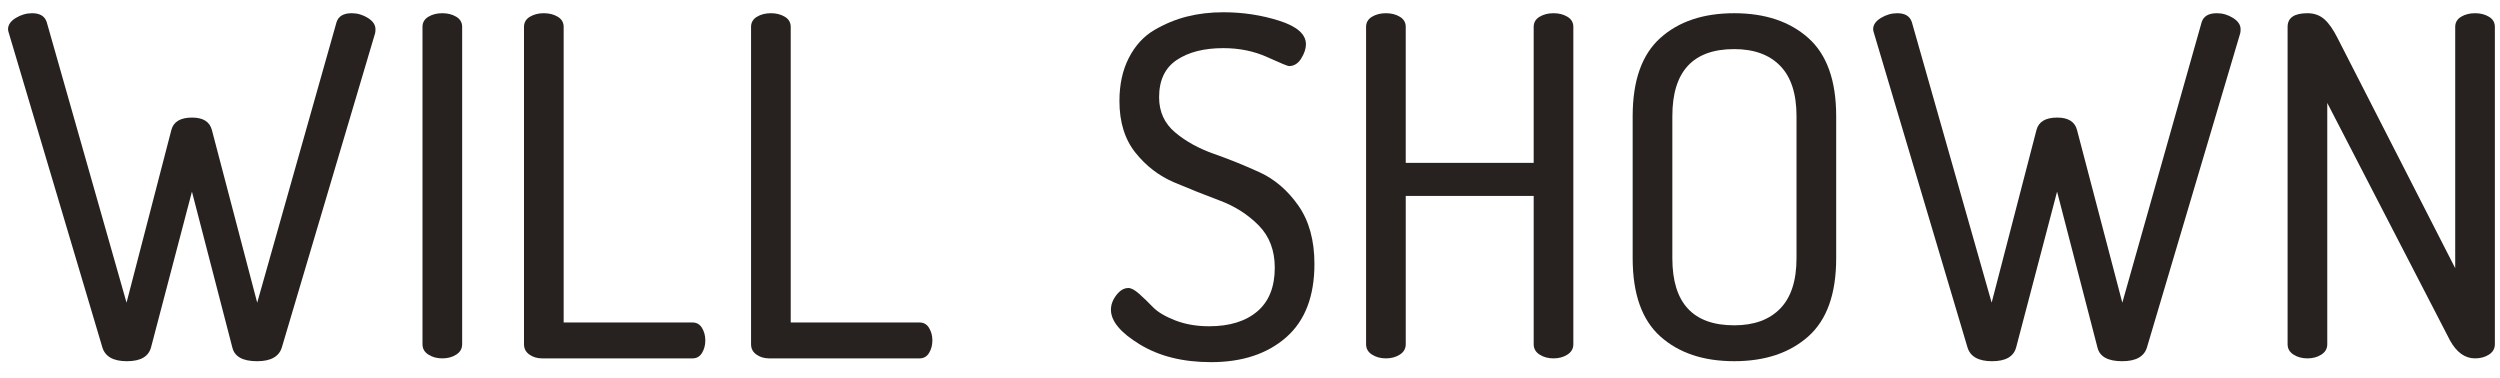 <?xml version="1.0" encoding="utf-8"?>
<!-- Generator: Adobe Illustrator 16.0.4, SVG Export Plug-In . SVG Version: 6.00 Build 0)  -->
<!DOCTYPE svg PUBLIC "-//W3C//DTD SVG 1.1//EN" "http://www.w3.org/Graphics/SVG/1.1/DTD/svg11.dtd">
<svg version="1.1" id="Layer_1" xmlns="http://www.w3.org/2000/svg" xmlns:xlink="http://www.w3.org/1999/xlink" x="0px" y="0px"
	 width="192px" height="29px" viewBox="0 0 192 29" enable-background="new 0 0 192 29" xml:space="preserve">
<g>
	<rect fill="none" width="194.181" height="36.238"/>
	<path fill="#27221F" d="M0.617,2.248c0-0.338,0.199-0.628,0.598-0.871
		c0.399-0.241,0.816-0.362,1.251-0.362c0.604,0,0.979,0.23,1.124,0.689
		l6.128,21.54l3.445-13.272c0.169-0.628,0.699-0.942,1.59-0.942
		c0.843,0,1.349,0.315,1.518,0.945L19.753,23.247l6.094-21.545
		c0.146-0.458,0.535-0.687,1.167-0.687c0.438,0,0.851,0.121,1.24,0.363
		c0.389,0.242,0.583,0.533,0.583,0.872c0,0.146-0.012,0.254-0.036,0.327
		L21.644,26.688c-0.219,0.702-0.852,1.053-1.899,1.053
		c-1.096,0-1.729-0.348-1.899-1.044l-3.105-11.979l-3.144,11.969
		c-0.194,0.703-0.81,1.054-1.848,1.054c-1.04,0-1.667-0.351-1.885-1.052
		L0.689,2.574C0.64,2.429,0.617,2.32,0.617,2.248z"/>
	<path fill="#27221F" d="M32.447,26.435V2.067c0-0.338,0.15-0.599,0.453-0.78
		c0.302-0.182,0.658-0.272,1.07-0.272c0.411,0,0.767,0.09,1.07,0.272
		c0.302,0.181,0.453,0.441,0.453,0.78v24.368c0,0.339-0.151,0.604-0.453,0.798
		c-0.303,0.194-0.659,0.29-1.07,0.29c-0.412,0-0.768-0.096-1.07-0.29
		C32.597,27.04,32.447,26.774,32.447,26.435z"/>
	<path fill="#27221F" d="M40.243,26.435V2.067c0-0.338,0.15-0.599,0.453-0.78
		c0.302-0.182,0.658-0.272,1.07-0.272c0.411,0,0.767,0.09,1.07,0.272
		c0.302,0.181,0.453,0.441,0.453,0.78v22.7h9.899
		c0.314,0,0.556,0.139,0.726,0.417c0.168,0.278,0.254,0.598,0.254,0.961
		s-0.085,0.683-0.254,0.961c-0.169,0.278-0.412,0.417-0.726,0.417H41.621
		c-0.363,0-0.684-0.096-0.961-0.29C40.382,27.04,40.243,26.774,40.243,26.435z"/>
	<path fill="#27221F" d="M57.681,26.435V2.067c0-0.338,0.15-0.599,0.453-0.78
		c0.302-0.182,0.658-0.272,1.07-0.272c0.411,0,0.767,0.09,1.07,0.272
		c0.302,0.181,0.453,0.441,0.453,0.78v22.7h9.899
		c0.314,0,0.556,0.139,0.726,0.417c0.168,0.278,0.254,0.598,0.254,0.961
		s-0.085,0.683-0.254,0.961c-0.169,0.278-0.412,0.417-0.726,0.417H59.059
		c-0.363,0-0.684-0.096-0.961-0.29C57.82,27.04,57.681,26.774,57.681,26.435z"/>
	<path fill="#27221F" d="M85.32,23.788c0-0.387,0.139-0.762,0.417-1.125
		c0.277-0.362,0.586-0.544,0.925-0.544c0.217,0,0.495,0.151,0.834,0.454
		c0.338,0.302,0.689,0.641,1.051,1.015c0.363,0.375,0.931,0.713,1.705,1.016
		c0.773,0.302,1.644,0.453,2.611,0.453c1.571,0,2.804-0.381,3.699-1.142
		c0.894-0.762,1.341-1.879,1.341-3.354c0-1.329-0.411-2.412-1.232-3.246
		c-0.822-0.834-1.813-1.469-2.974-1.904c-1.161-0.435-2.327-0.9-3.5-1.396
		c-1.173-0.495-2.17-1.257-2.991-2.285c-0.822-1.027-1.233-2.351-1.233-3.971
		c0-1.27,0.241-2.376,0.725-3.317c0.483-0.94,1.13-1.649,1.94-2.126
		c0.81-0.476,1.65-0.825,2.52-1.044c0.871-0.22,1.801-0.33,2.792-0.33
		c1.499,0,2.931,0.218,4.297,0.652c1.365,0.435,2.049,1.037,2.049,1.806
		c0,0.34-0.121,0.704-0.362,1.093c-0.242,0.389-0.557,0.583-0.943,0.583
		c-0.097,0-0.652-0.229-1.668-0.689c-1.015-0.459-2.139-0.689-3.372-0.689
		c-1.475,0-2.666,0.303-3.572,0.907c-0.907,0.604-1.36,1.56-1.36,2.865
		c0,1.112,0.411,2.013,1.233,2.702c0.821,0.689,1.819,1.239,2.992,1.65
		c1.172,0.411,2.339,0.883,3.499,1.414c1.16,0.532,2.151,1.384,2.974,2.557
		c0.821,1.173,1.232,2.666,1.232,4.479c0,2.491-0.725,4.37-2.175,5.639
		c-1.451,1.27-3.373,1.903-5.766,1.903c-2.152,0-3.971-0.451-5.458-1.354
		C86.063,25.558,85.32,24.667,85.32,23.788z"/>
	<path fill="#27221F" d="M104.915,26.435V2.067c0-0.338,0.151-0.599,0.454-0.78
		c0.302-0.182,0.658-0.272,1.069-0.272s0.768,0.09,1.069,0.272
		c0.303,0.181,0.454,0.441,0.454,0.78v10.443h9.826V2.067
		c0-0.338,0.151-0.599,0.454-0.78c0.302-0.182,0.658-0.272,1.069-0.272
		s0.768,0.09,1.069,0.272c0.303,0.181,0.454,0.441,0.454,0.78v24.368
		c0,0.339-0.151,0.604-0.454,0.798c-0.302,0.194-0.658,0.29-1.069,0.29
		s-0.768-0.096-1.069-0.29c-0.303-0.193-0.454-0.459-0.454-0.798V15.049h-9.826
		v11.386c0,0.339-0.151,0.604-0.454,0.798c-0.302,0.194-0.658,0.29-1.069,0.29
		s-0.768-0.096-1.069-0.29C105.066,27.04,104.915,26.774,104.915,26.435z"/>
	<path fill="#27221F" d="M125.389,19.835V8.92c0-2.732,0.708-4.732,2.122-6.001
		c1.414-1.27,3.306-1.904,5.675-1.904s4.267,0.634,5.693,1.904
		c1.426,1.269,2.14,3.27,2.14,6.001v10.915c0,2.732-0.714,4.732-2.14,6.001
		c-1.427,1.269-3.324,1.904-5.693,1.904s-4.261-0.635-5.675-1.904
		C126.097,24.567,125.389,22.567,125.389,19.835z M128.436,19.835
		c0,3.433,1.583,5.149,4.75,5.149c1.523,0,2.701-0.429,3.535-1.287
		c0.834-0.858,1.251-2.145,1.251-3.862V8.92c0-1.716-0.417-3.004-1.251-3.862
		c-0.834-0.857-2.012-1.287-3.535-1.287c-3.167,0-4.75,1.717-4.75,5.149V19.835z"/>
	<path fill="#27221F" d="M143.857,2.248c0-0.338,0.199-0.628,0.599-0.871
		c0.398-0.241,0.815-0.362,1.251-0.362c0.604,0,0.979,0.23,1.124,0.689
		l6.128,21.54l3.445-13.272c0.169-0.628,0.698-0.942,1.591-0.942
		c0.843,0,1.349,0.315,1.518,0.945l3.481,13.272l6.094-21.545
		c0.146-0.458,0.535-0.687,1.168-0.687c0.437,0,0.851,0.121,1.24,0.363
		c0.389,0.242,0.583,0.533,0.583,0.872c0,0.146-0.013,0.254-0.036,0.327
		l-7.158,24.111c-0.219,0.702-0.852,1.053-1.898,1.053
		c-1.096,0-1.729-0.348-1.899-1.044l-3.104-11.979l-3.145,11.969
		c-0.193,0.703-0.81,1.054-1.848,1.054c-1.039,0-1.667-0.351-1.885-1.052
		l-7.175-24.115C143.882,2.429,143.857,2.32,143.857,2.248z"/>
	<path fill="#27221F" d="M175.688,26.435V2.067c0-0.701,0.508-1.052,1.523-1.052
		c0.508,0,0.937,0.151,1.287,0.453c0.351,0.303,0.694,0.792,1.033,1.469
		l9.029,17.66V2.067c0-0.338,0.151-0.599,0.454-0.78
		c0.302-0.182,0.658-0.272,1.069-0.272s0.768,0.09,1.069,0.272
		c0.303,0.181,0.454,0.441,0.454,0.78v24.368c0,0.339-0.151,0.604-0.454,0.798
		c-0.302,0.194-0.658,0.29-1.069,0.29c-0.774,0-1.414-0.459-1.922-1.378
		L178.734,7.905v18.53c0,0.339-0.151,0.604-0.454,0.798
		c-0.302,0.194-0.658,0.29-1.069,0.29s-0.768-0.096-1.069-0.29
		C175.839,27.04,175.688,26.774,175.688,26.435z"/>
</g>
<g>
</g>
<g>
</g>
<g>
</g>
<g>
</g>
<g>
</g>
<g>
</g>
</svg>
